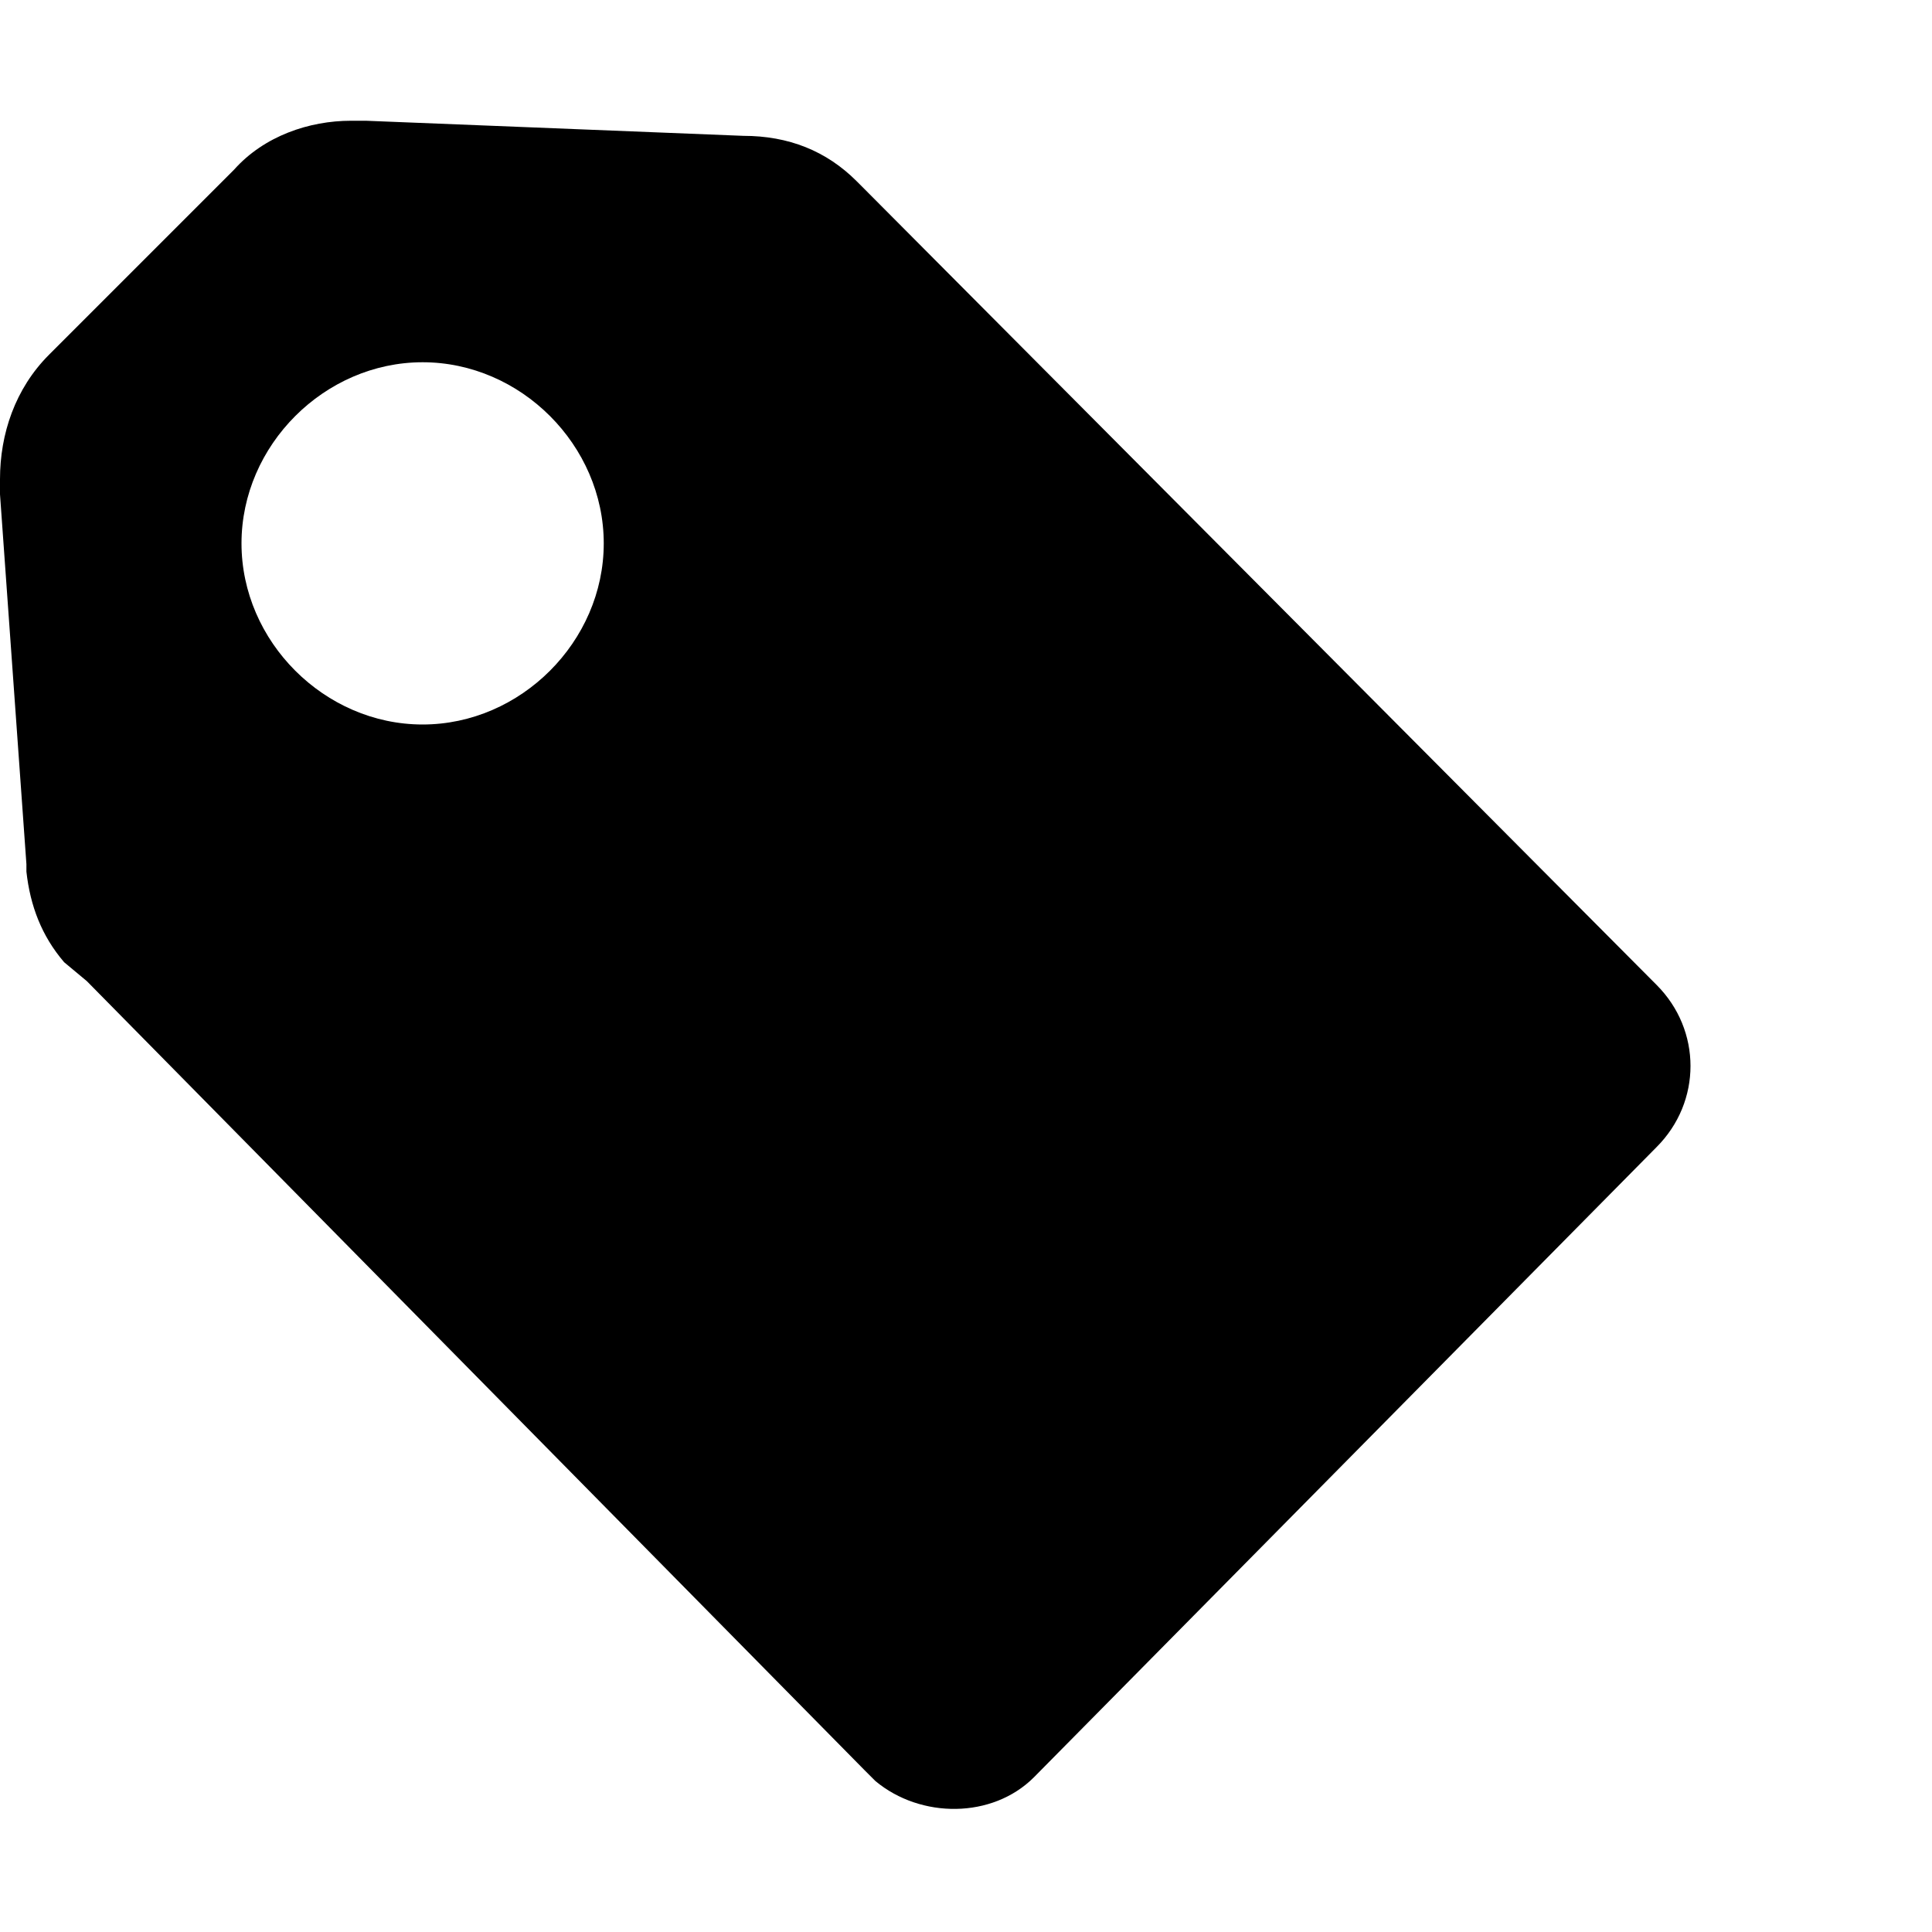 ﻿<?xml version="1.0" standalone="no"?>
<svg width="64" height="64" viewBox="0 0 512 384" version="1.1" xmlns="http://www.w3.org/2000/svg">
  <path d="M439 187c12 -12 12 -31 0 -43l-165 -167c-11 -11 -30 -11 -42 -1l-3 3l-206 209l-6 5c-6 7 -9 15 -10 24v0v2v0l-7 98v4v0c0 12 4 24 13 33l49 49c8 9 20 13 31 13h4l100 -4v0c12 0 22 -4 30 -12v0l2 -2v0l210 -211v0v0zM112 256c26 0 48 22 48 48s-22 48 -48 48 s-48 -22 -48 -48s22 -48 48 -48z" transform="matrix(1,0,0,-1,0,384)"/>
</svg>